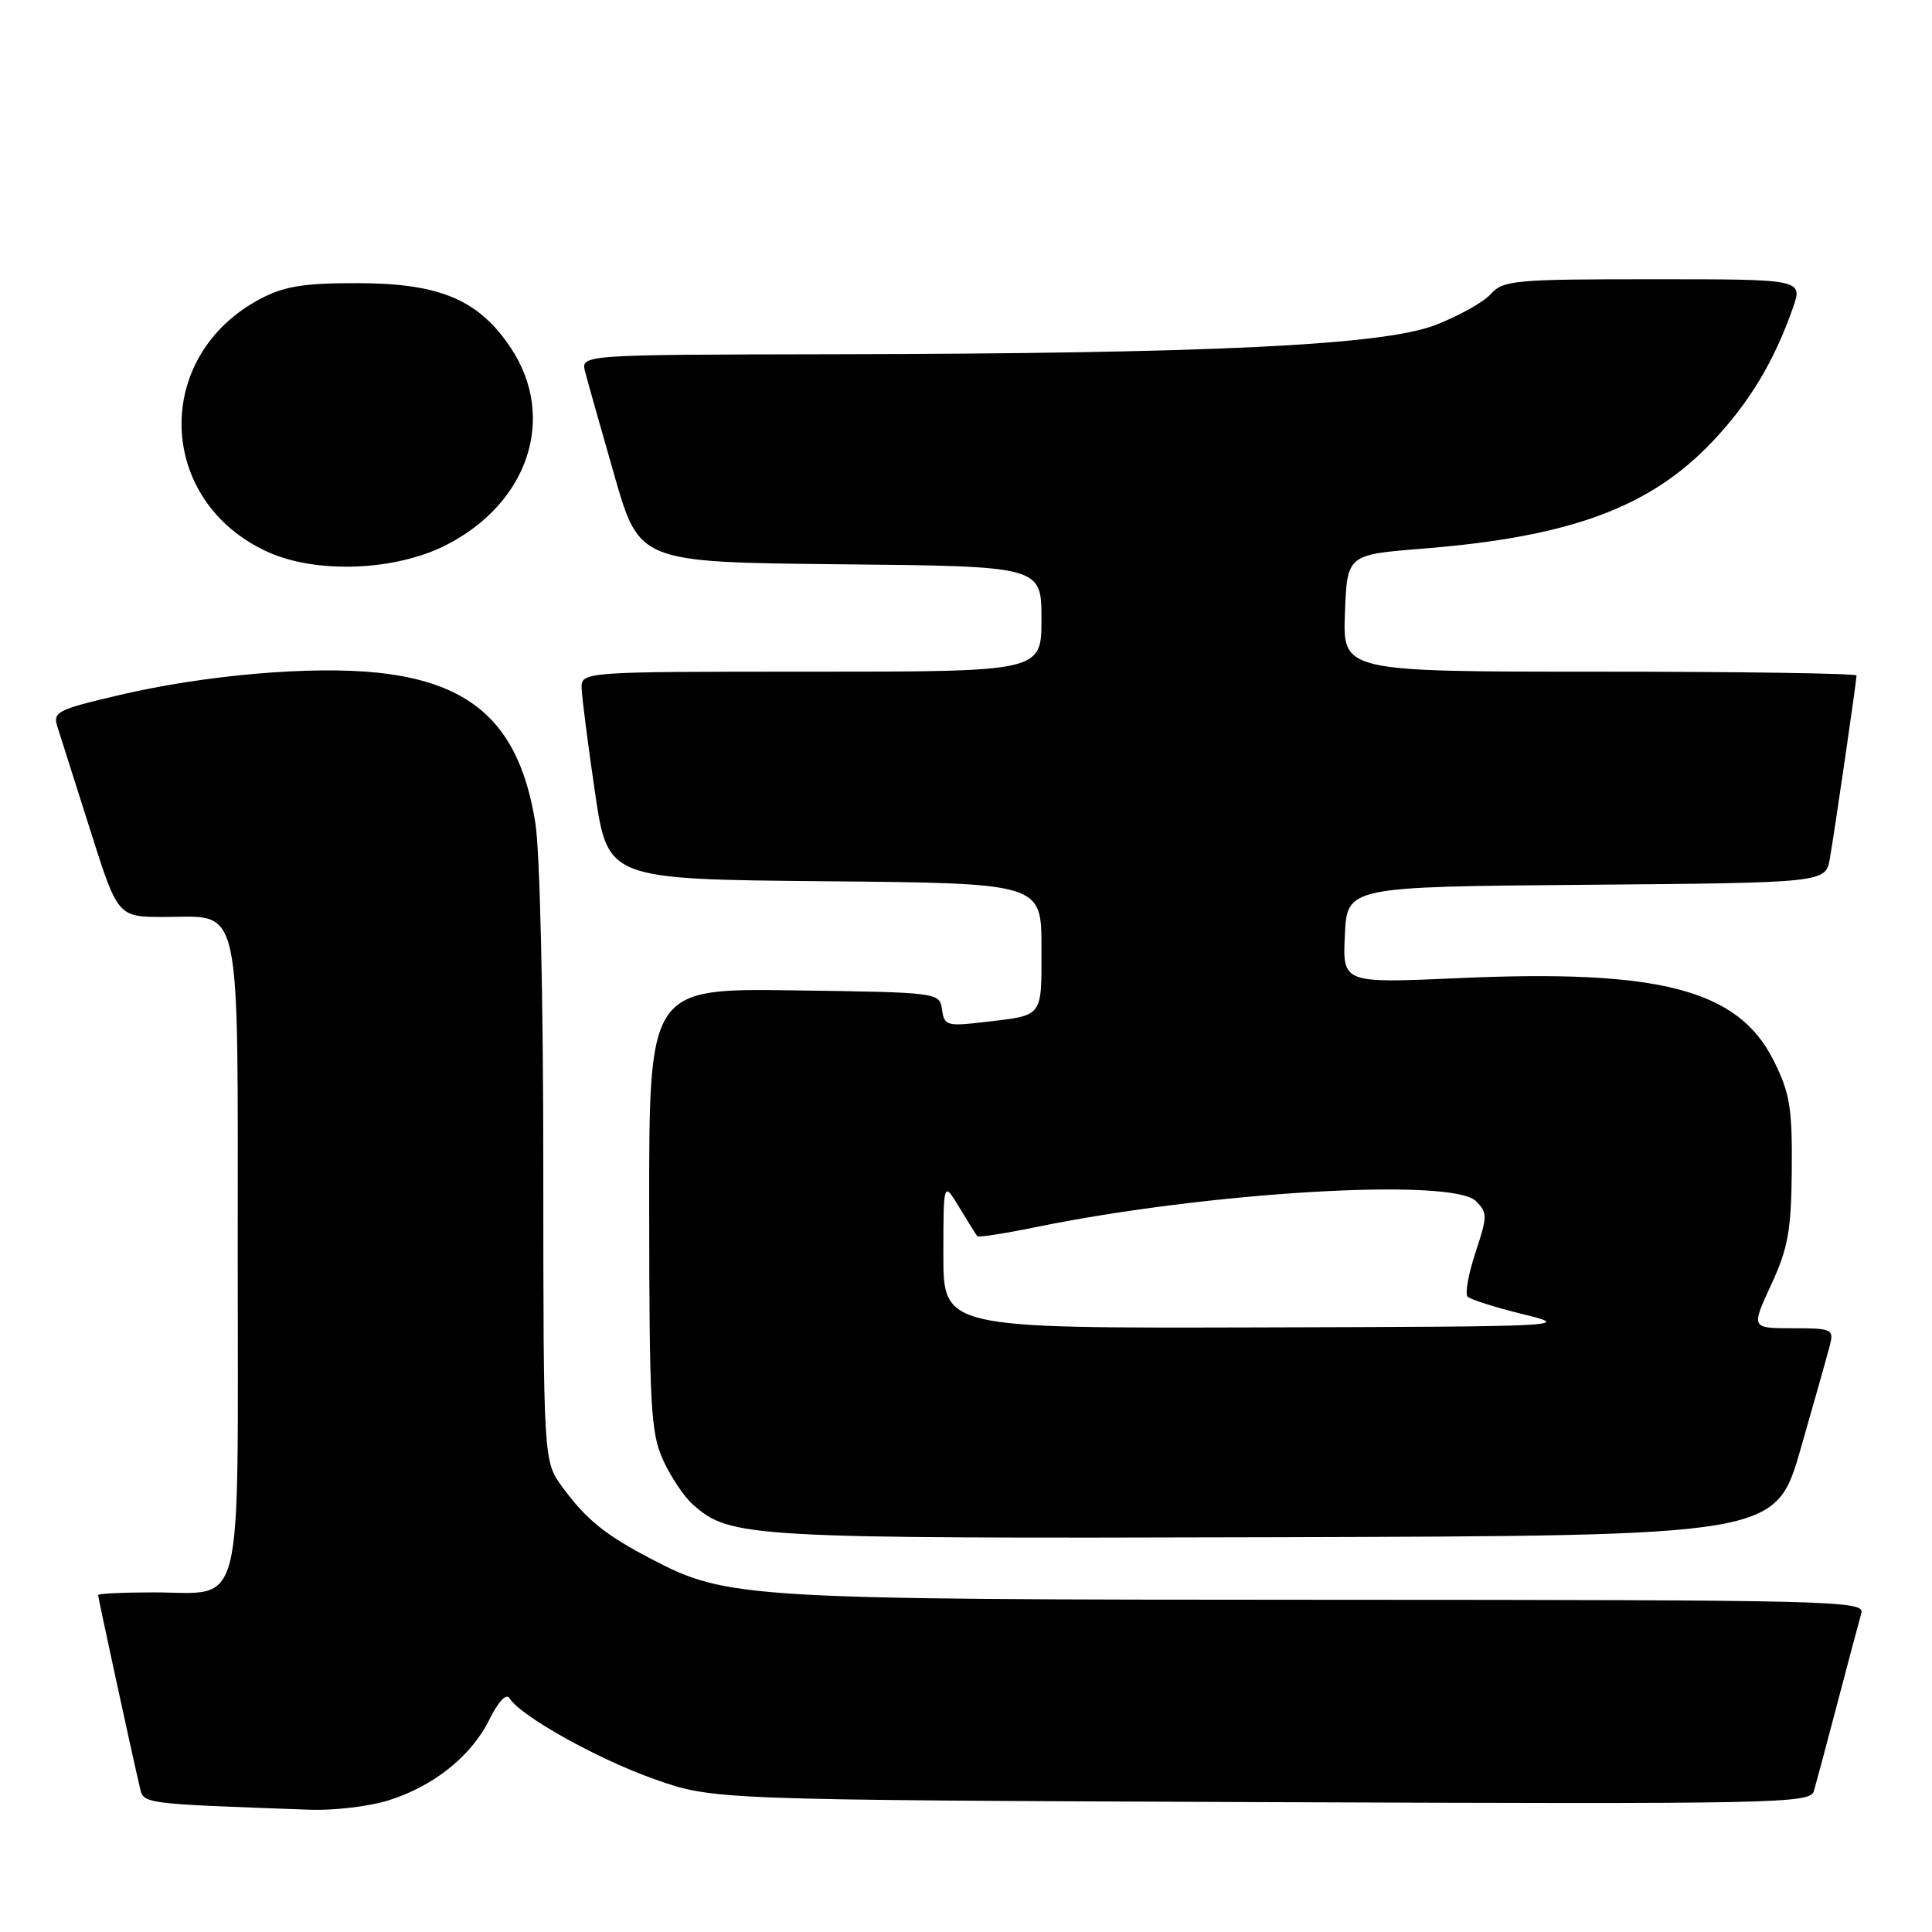 <?xml version="1.0" encoding="UTF-8" standalone="no"?>
<!DOCTYPE svg PUBLIC "-//W3C//DTD SVG 1.1//EN" "http://www.w3.org/Graphics/SVG/1.1/DTD/svg11.dtd" >
<svg xmlns="http://www.w3.org/2000/svg" xmlns:xlink="http://www.w3.org/1999/xlink" version="1.1" viewBox="0 0 256 256">
 <g >
 <path fill="currentColor"
d=" M 51.24 238.63 C 57.31 236.80 62.41 232.76 64.83 227.88 C 66.03 225.45 67.09 224.33 67.51 225.02 C 68.98 227.39 79.13 233.06 86.67 235.73 C 94.50 238.50 94.50 238.50 167.17 238.79 C 236.23 239.06 239.87 238.99 240.36 237.29 C 240.65 236.30 242.07 231.00 243.51 225.50 C 244.96 220.00 246.36 214.71 246.64 213.75 C 247.11 212.10 243.26 212.00 175.82 211.98 C 98.76 211.96 96.34 211.82 86.37 206.61 C 80.21 203.40 77.69 201.37 74.53 197.06 C 72.00 193.61 72.00 193.61 71.99 154.56 C 71.99 132.11 71.54 112.73 70.93 109.00 C 68.87 96.23 62.87 90.51 50.10 89.14 C 41.35 88.21 27.17 89.43 15.77 92.11 C 7.53 94.04 6.97 94.33 7.62 96.34 C 8.00 97.53 9.95 103.67 11.96 110.00 C 15.60 121.50 15.60 121.50 21.75 121.50 C 32.17 121.50 31.50 118.41 31.50 166.62 C 31.50 214.91 32.49 211.00 20.31 211.00 C 16.29 211.00 13.00 211.16 13.00 211.35 C 13.00 211.70 17.54 232.65 18.50 236.71 C 19.05 239.07 18.33 238.97 41.09 239.80 C 44.17 239.91 48.73 239.38 51.24 238.63 Z  M 238.59 192.00 C 240.41 185.68 242.15 179.49 242.47 178.25 C 243.01 176.12 242.74 176.00 237.53 176.00 C 232.03 176.00 232.03 176.00 234.68 170.25 C 236.94 165.36 237.35 163.07 237.42 155.00 C 237.49 146.77 237.17 144.83 235.00 140.50 C 230.31 131.12 219.92 128.41 193.20 129.61 C 177.90 130.29 177.90 130.29 178.20 123.90 C 178.50 117.50 178.50 117.50 210.21 117.24 C 241.91 116.97 241.91 116.97 242.47 113.74 C 243.15 109.78 246.00 90.21 246.00 89.51 C 246.00 89.23 230.68 89.00 211.96 89.00 C 177.92 89.00 177.92 89.00 178.21 81.25 C 178.50 73.50 178.50 73.50 188.50 72.70 C 208.10 71.14 218.64 67.24 226.91 58.51 C 231.81 53.32 235.05 47.95 237.55 40.85 C 238.91 37.00 238.91 37.00 219.11 37.00 C 200.65 37.00 199.19 37.13 197.52 38.98 C 196.53 40.07 193.20 41.92 190.11 43.10 C 183.18 45.75 160.40 46.85 110.23 46.94 C 76.96 47.00 76.96 47.00 77.53 49.25 C 77.85 50.49 79.59 56.67 81.41 63.00 C 84.71 74.50 84.71 74.50 111.36 74.77 C 138.00 75.03 138.00 75.03 138.00 82.02 C 138.00 89.00 138.00 89.00 107.50 89.00 C 77.00 89.00 77.00 89.00 77.07 91.25 C 77.12 92.49 77.91 98.67 78.84 105.00 C 80.53 116.50 80.53 116.50 109.26 116.77 C 138.00 117.03 138.00 117.03 138.00 125.55 C 138.00 134.96 138.35 134.50 130.32 135.44 C 125.49 136.01 125.12 135.90 124.82 133.77 C 124.50 131.51 124.42 131.50 105.25 131.23 C 86.00 130.96 86.00 130.96 86.02 160.23 C 86.04 186.49 86.23 189.91 87.88 193.50 C 88.89 195.70 90.64 198.32 91.78 199.33 C 96.77 203.77 98.82 203.88 168.89 203.69 C 235.28 203.50 235.28 203.50 238.59 192.00 Z  M 59.06 72.25 C 70.03 66.69 73.79 55.33 67.71 46.14 C 63.48 39.74 58.31 37.54 47.50 37.52 C 40.31 37.50 37.71 37.92 34.55 39.57 C 20.14 47.13 20.68 66.41 35.49 73.14 C 41.92 76.05 52.33 75.66 59.06 72.25 Z  M 125.00 166.25 C 125.01 156.50 125.01 156.50 127.12 160.00 C 128.28 161.93 129.36 163.64 129.51 163.81 C 129.66 163.98 133.10 163.45 137.15 162.62 C 160.00 157.93 192.40 156.01 195.57 159.15 C 197.11 160.69 197.11 161.15 195.51 165.96 C 194.57 168.81 194.10 171.44 194.46 171.81 C 194.83 172.19 198.14 173.24 201.81 174.14 C 208.36 175.74 207.60 175.78 166.75 175.89 C 125.00 176.00 125.00 176.00 125.00 166.25 Z "/>
</g>
</svg>